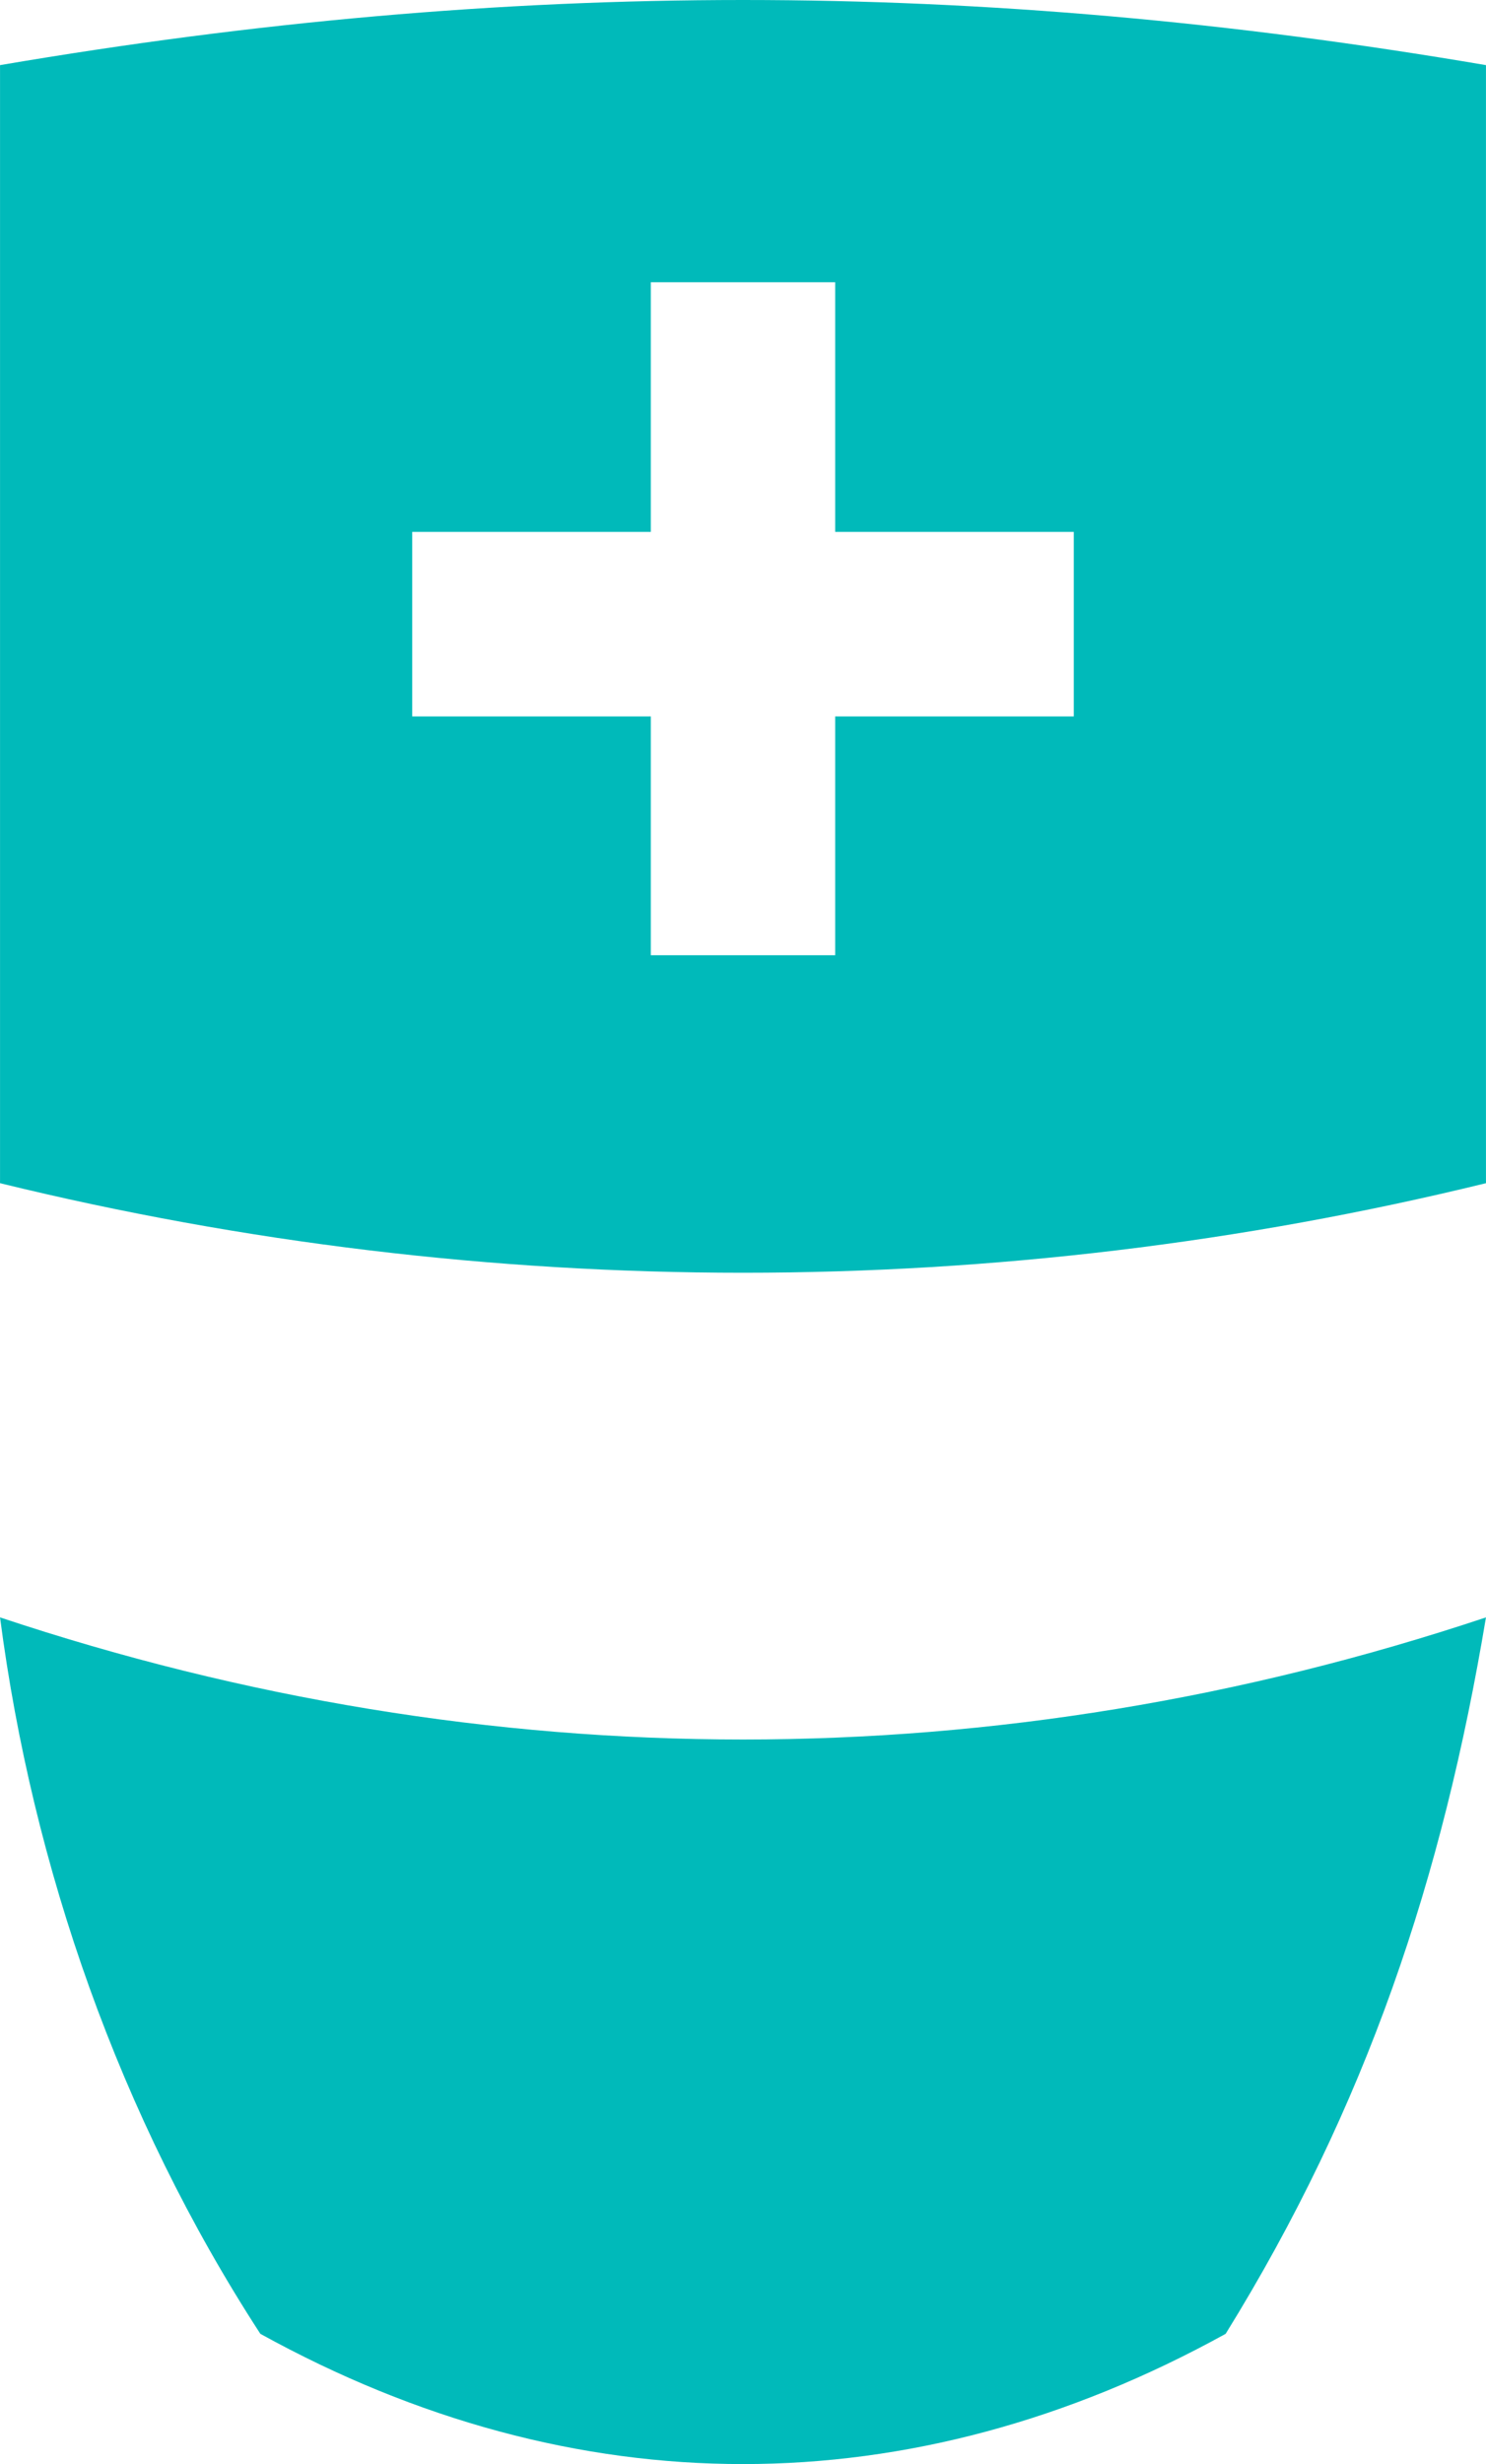 <?xml version="1.0" encoding="UTF-8"?>
<!DOCTYPE svg PUBLIC "-//W3C//DTD SVG 1.1//EN" "http://www.w3.org/Graphics/SVG/1.1/DTD/svg11.dtd">
<!-- Creator: CorelDRAW X8 -->
<svg xmlns="http://www.w3.org/2000/svg" xml:space="preserve" width="1.189in" height="1.97in" version="1.1" style="shape-rendering:geometricPrecision; text-rendering:geometricPrecision; image-rendering:optimizeQuality; fill-rule:evenodd; clip-rule:evenodd"
viewBox="0 0 137 227"
 xmlns:xlink="http://www.w3.org/1999/xlink">
 <defs>
  <style type="text/css">
   <![CDATA[
    .fil0 {fill:#00BABA;fill-rule:nonzero}
   ]]>
  </style>
 </defs>
 <g id="Layer_x0020_1">

  <path class="fil0" d="M99 66l-22 0 0 22 -17 0 0 -22 -22 0 0 -17 22 0 0 -23 17 0 0 23 22 0 0 17zm-99 -60l0 103c45,11 92,11 137,0l0 -103c-47,-8 -90,-8 -137,0z"/>
  <path class="fil0" d="M0 149c3,23 11,46 24,66 29,16 60,16 89,0 13,-21 20,-42 24,-66 -45,15 -92,15 -137,0z"/>
 </g>
</svg>
